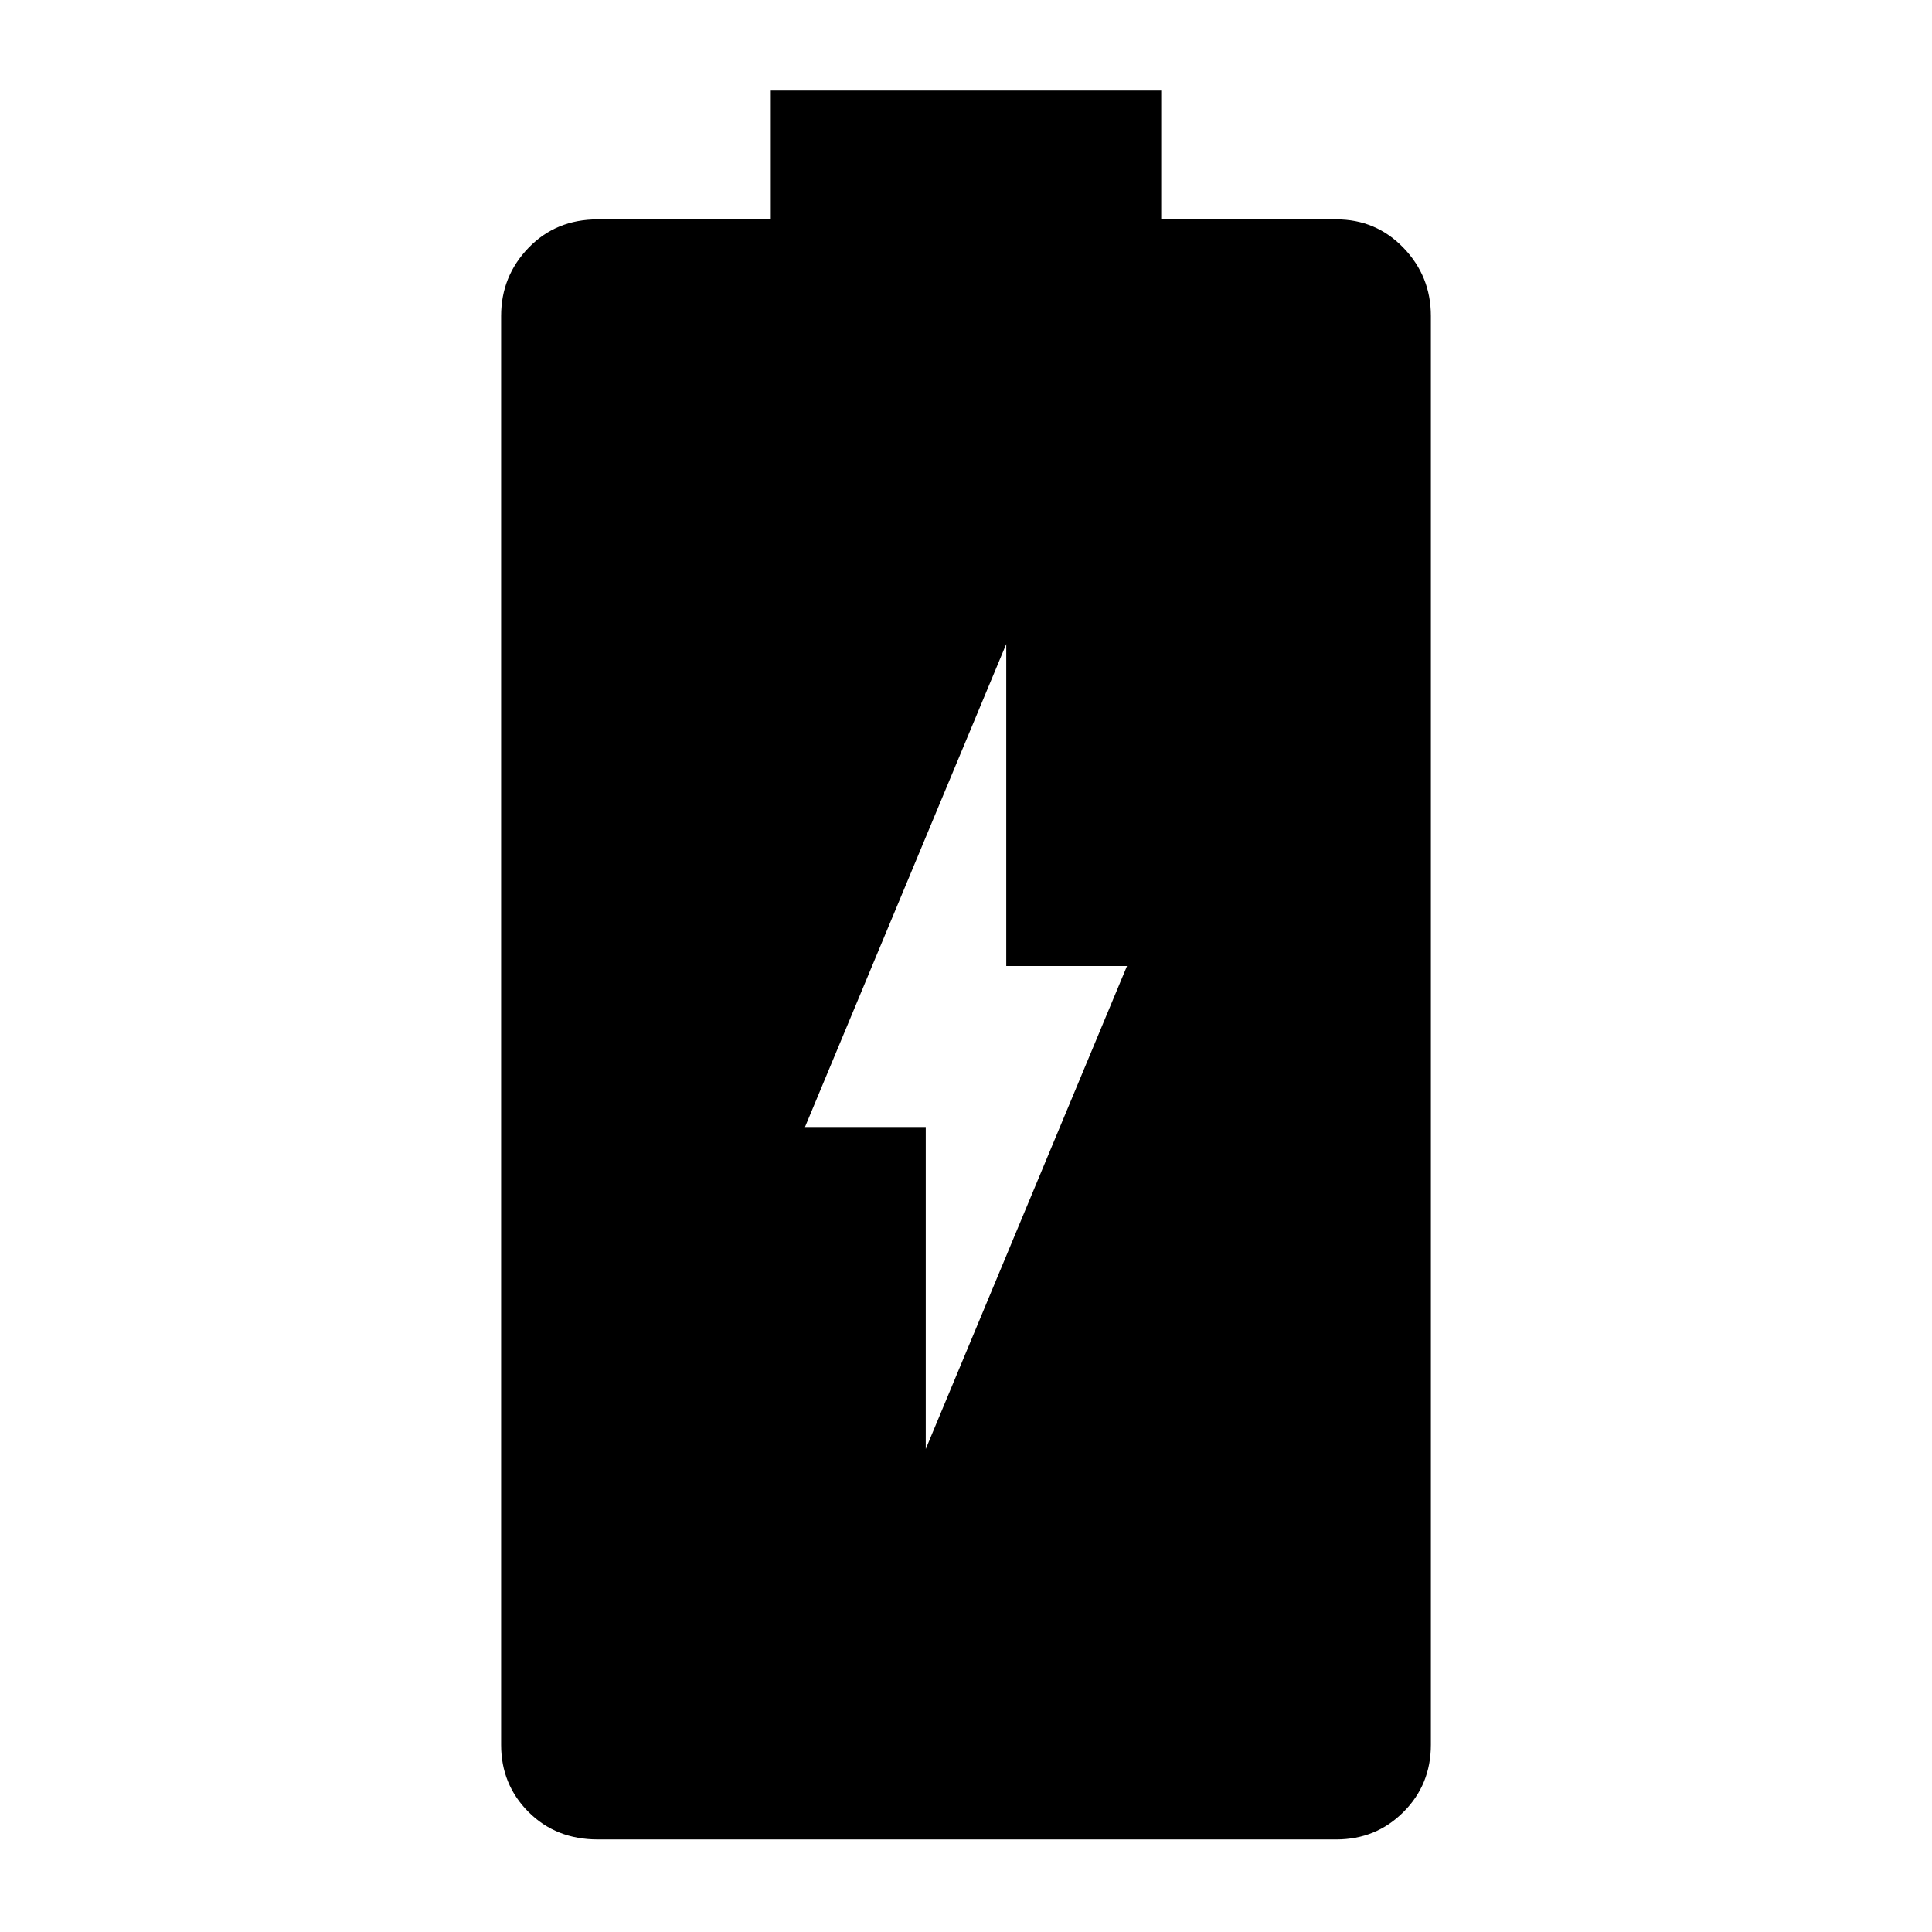 <svg xmlns="http://www.w3.org/2000/svg" width="48" height="48" viewBox="0 -960 960 960"><path d="m460-240 100-240h-60v-160L400-400h60v160ZM297-46q-20.75 0-34.375-13.625T249-93v-710q0-19.75 13.625-33.875T297-851h86v-64h194v64h87q19.75 0 33.375 14.125T711-803v710q0 19.75-13.625 33.375T664-46H297Z"/></svg>